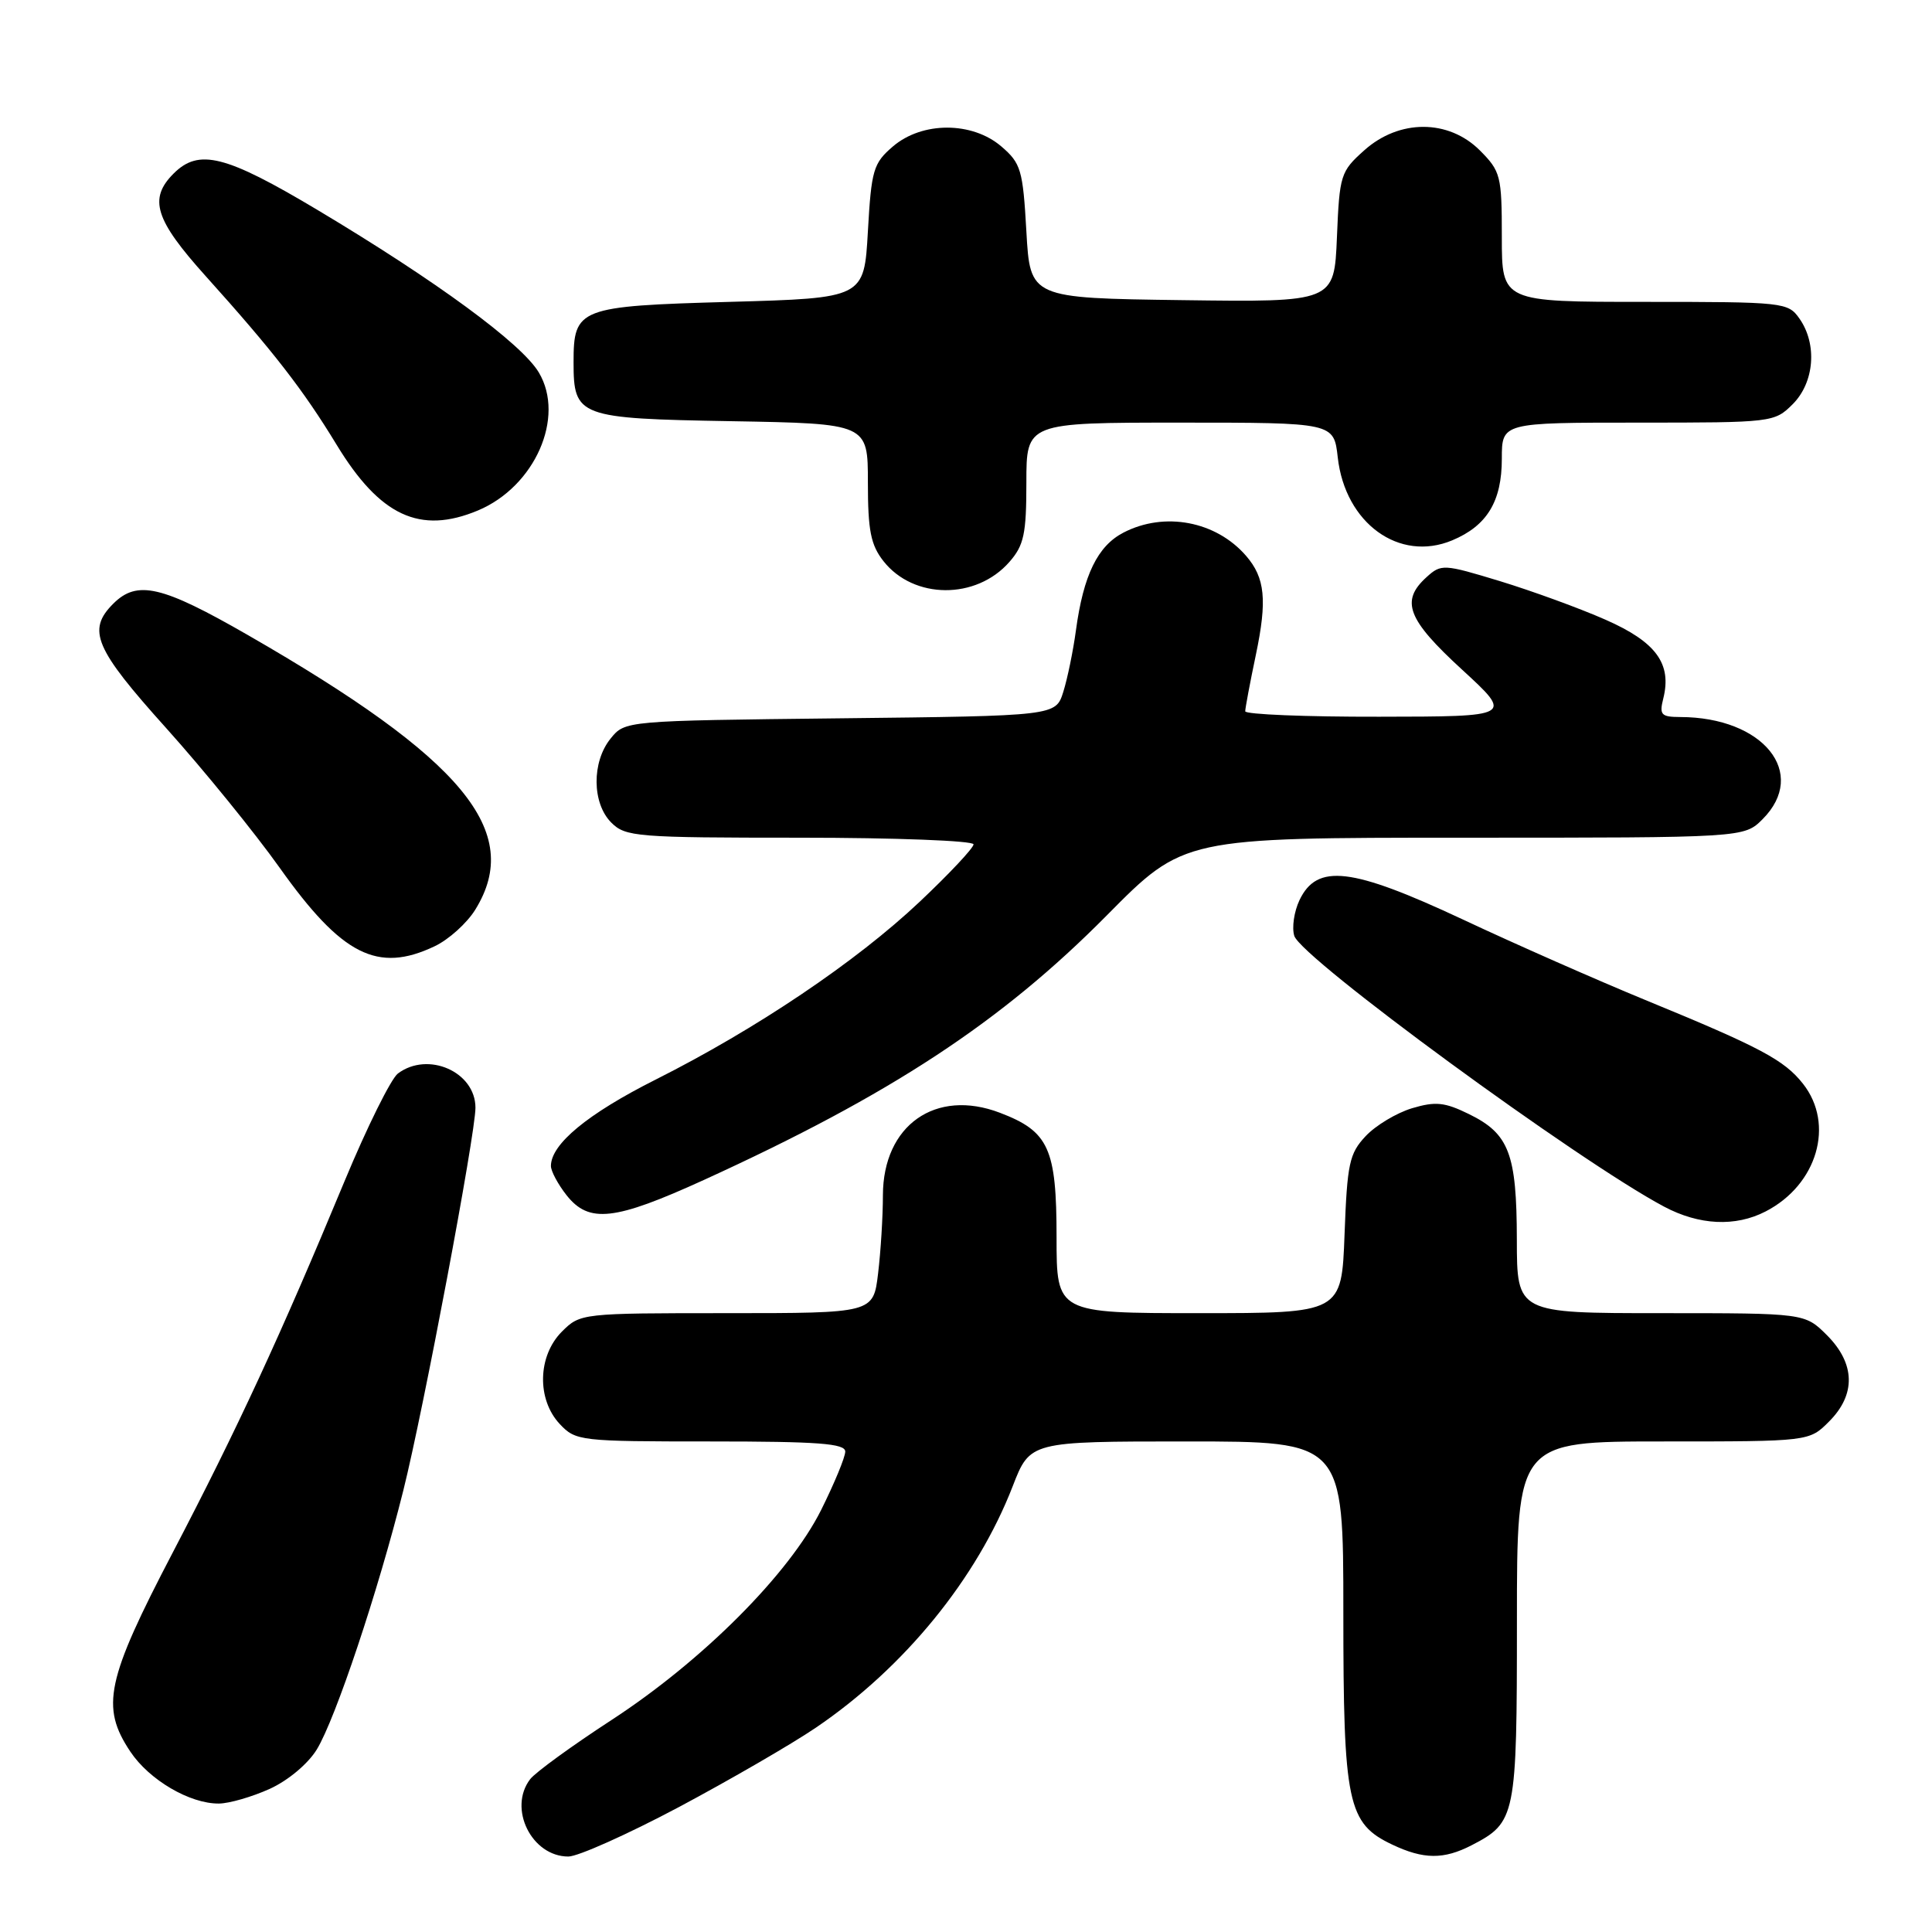 <?xml version="1.0" encoding="UTF-8" standalone="no"?>
<!DOCTYPE svg PUBLIC "-//W3C//DTD SVG 1.1//EN" "http://www.w3.org/Graphics/SVG/1.1/DTD/svg11.dtd" >
<svg xmlns="http://www.w3.org/2000/svg" xmlns:xlink="http://www.w3.org/1999/xlink" version="1.1" viewBox="0 0 256 256">
 <g >
 <path fill="currentColor"
d=" M 89.95 239.45 C 96.72 235.84 104.89 231.11 108.10 228.93 C 119.83 220.97 129.44 209.18 134.19 196.93 C 136.49 191.00 136.49 191.00 157.24 191.00 C 178.00 191.00 178.00 191.00 178.00 213.60 C 178.00 238.98 178.55 241.61 184.48 244.42 C 188.63 246.39 191.30 246.41 194.99 244.51 C 200.86 241.47 201.00 240.78 201.00 214.78 C 201.00 191.00 201.00 191.00 220.36 191.00 C 239.73 191.00 239.73 191.00 242.36 188.36 C 245.94 184.78 245.84 180.69 242.08 176.92 C 239.15 174.00 239.15 174.00 220.08 174.00 C 201.00 174.00 201.00 174.00 200.99 164.25 C 200.97 152.86 199.96 150.22 194.64 147.62 C 191.42 146.04 190.21 145.92 187.09 146.85 C 185.05 147.47 182.29 149.12 180.96 150.54 C 178.79 152.85 178.51 154.17 178.16 163.56 C 177.77 174.00 177.77 174.00 158.89 174.00 C 140.00 174.00 140.00 174.00 140.00 163.96 C 140.00 152.17 138.98 149.92 132.50 147.45 C 123.97 144.19 117.01 149.10 116.99 158.38 C 116.99 161.20 116.70 165.86 116.35 168.75 C 115.72 174.00 115.72 174.00 96.32 174.00 C 77.04 174.00 76.89 174.02 74.45 176.45 C 71.24 179.67 71.11 185.42 74.17 188.69 C 76.29 190.94 76.83 191.00 94.17 191.00 C 108.41 191.00 112.00 191.27 112.00 192.34 C 112.00 193.08 110.56 196.55 108.81 200.07 C 104.56 208.57 93.10 220.05 81.00 227.93 C 75.78 231.33 70.94 234.85 70.25 235.75 C 67.29 239.62 70.44 246.00 75.31 246.00 C 76.59 246.00 83.17 243.05 89.95 239.45 Z  M 35.73 237.04 C 38.17 235.93 40.81 233.72 41.98 231.81 C 44.47 227.72 50.11 210.83 53.44 197.50 C 56.13 186.74 63.00 150.27 63.00 146.78 C 63.00 142.02 56.71 139.25 52.72 142.25 C 51.81 142.94 48.63 149.35 45.66 156.50 C 37.15 177.01 31.44 189.34 22.92 205.66 C 14.07 222.60 13.31 226.17 17.27 232.10 C 19.78 235.86 25.15 239.01 29.00 238.98 C 30.38 238.97 33.40 238.09 35.73 237.04 Z  M 233.96 160.52 C 240.80 156.99 243.14 148.98 238.91 143.61 C 236.42 140.45 233.29 138.78 218.00 132.50 C 211.68 129.90 200.78 125.10 193.80 121.82 C 179.08 114.93 174.52 114.39 172.19 119.27 C 171.47 120.79 171.16 122.92 171.50 124.01 C 172.45 126.98 209.11 153.83 220.49 159.88 C 225.15 162.36 229.96 162.59 233.96 160.52 Z  M 93.29 156.34 C 118.04 145.04 132.68 135.42 146.67 121.28 C 156.84 111.00 156.84 111.00 193.97 111.00 C 231.09 111.00 231.09 111.00 233.55 108.55 C 239.64 102.45 233.65 95.03 222.64 95.01 C 220.11 95.00 219.85 94.72 220.39 92.57 C 221.55 87.95 219.45 85.07 212.75 82.12 C 209.31 80.60 203.02 78.31 198.77 77.01 C 191.27 74.73 190.97 74.71 189.02 76.48 C 185.54 79.63 186.47 82.07 193.72 88.72 C 200.50 94.95 200.50 94.95 182.75 94.97 C 172.99 94.99 165.00 94.66 165.00 94.25 C 165.00 93.84 165.63 90.47 166.41 86.76 C 167.93 79.51 167.63 76.56 165.11 73.65 C 161.13 69.05 154.30 67.76 148.87 70.57 C 145.44 72.34 143.56 76.21 142.57 83.50 C 142.20 86.25 141.44 89.93 140.89 91.68 C 139.89 94.86 139.89 94.86 111.36 95.18 C 82.82 95.50 82.82 95.50 80.91 97.86 C 78.39 100.97 78.44 106.44 81.00 109.00 C 82.88 110.88 84.33 111.00 106.00 111.00 C 118.65 111.00 129.00 111.40 129.00 111.88 C 129.00 112.36 125.79 115.78 121.87 119.48 C 113.44 127.44 100.22 136.34 86.86 143.06 C 77.86 147.59 73.00 151.60 73.00 154.50 C 73.00 155.18 73.93 156.92 75.07 158.37 C 78.04 162.13 81.41 161.76 93.29 156.34 Z  M 57.58 125.39 C 59.45 124.51 61.88 122.32 62.98 120.53 C 69.38 110.18 61.42 100.58 32.83 84.14 C 21.44 77.59 18.17 76.83 15.00 80.00 C 11.50 83.50 12.54 85.94 22.04 96.50 C 26.98 102.00 33.75 110.33 37.07 115.00 C 45.30 126.58 50.03 128.98 57.58 125.39 Z  M 133.75 74.46 C 135.68 72.26 136.00 70.75 136.00 63.94 C 136.00 56.00 136.00 56.00 156.37 56.00 C 176.74 56.00 176.74 56.00 177.26 60.61 C 178.24 69.34 185.41 74.53 192.42 71.60 C 197.04 69.67 199.00 66.44 199.00 60.78 C 199.00 56.00 199.00 56.00 217.05 56.00 C 234.87 56.00 235.12 55.97 237.55 53.55 C 240.42 50.67 240.82 45.61 238.44 42.22 C 236.93 40.06 236.39 40.00 217.94 40.00 C 199.00 40.00 199.00 40.00 199.00 31.42 C 199.00 23.28 198.85 22.70 196.08 19.92 C 191.93 15.78 185.40 15.77 180.77 19.92 C 177.63 22.72 177.49 23.18 177.15 31.44 C 176.79 40.04 176.79 40.04 156.65 39.77 C 136.50 39.50 136.50 39.50 136.00 30.66 C 135.54 22.51 135.28 21.63 132.69 19.41 C 128.81 16.08 122.19 16.08 118.31 19.41 C 115.72 21.63 115.46 22.51 115.00 30.66 C 114.50 39.50 114.50 39.50 96.67 40.00 C 76.67 40.56 76.00 40.82 76.00 48.00 C 76.00 55.23 76.62 55.46 96.92 55.81 C 115.00 56.13 115.00 56.13 115.00 63.93 C 115.00 70.30 115.38 72.21 117.06 74.35 C 121.06 79.44 129.35 79.49 133.75 74.46 Z  M 63.33 67.64 C 70.87 64.48 74.93 55.30 71.40 49.36 C 69.14 45.54 57.80 37.22 42.07 27.82 C 29.88 20.54 26.35 19.65 23.00 23.00 C 19.66 26.34 20.53 29.11 27.25 36.58 C 36.21 46.54 40.16 51.63 44.59 58.91 C 50.34 68.38 55.65 70.85 63.33 67.64 Z "/>
</g>
</svg>